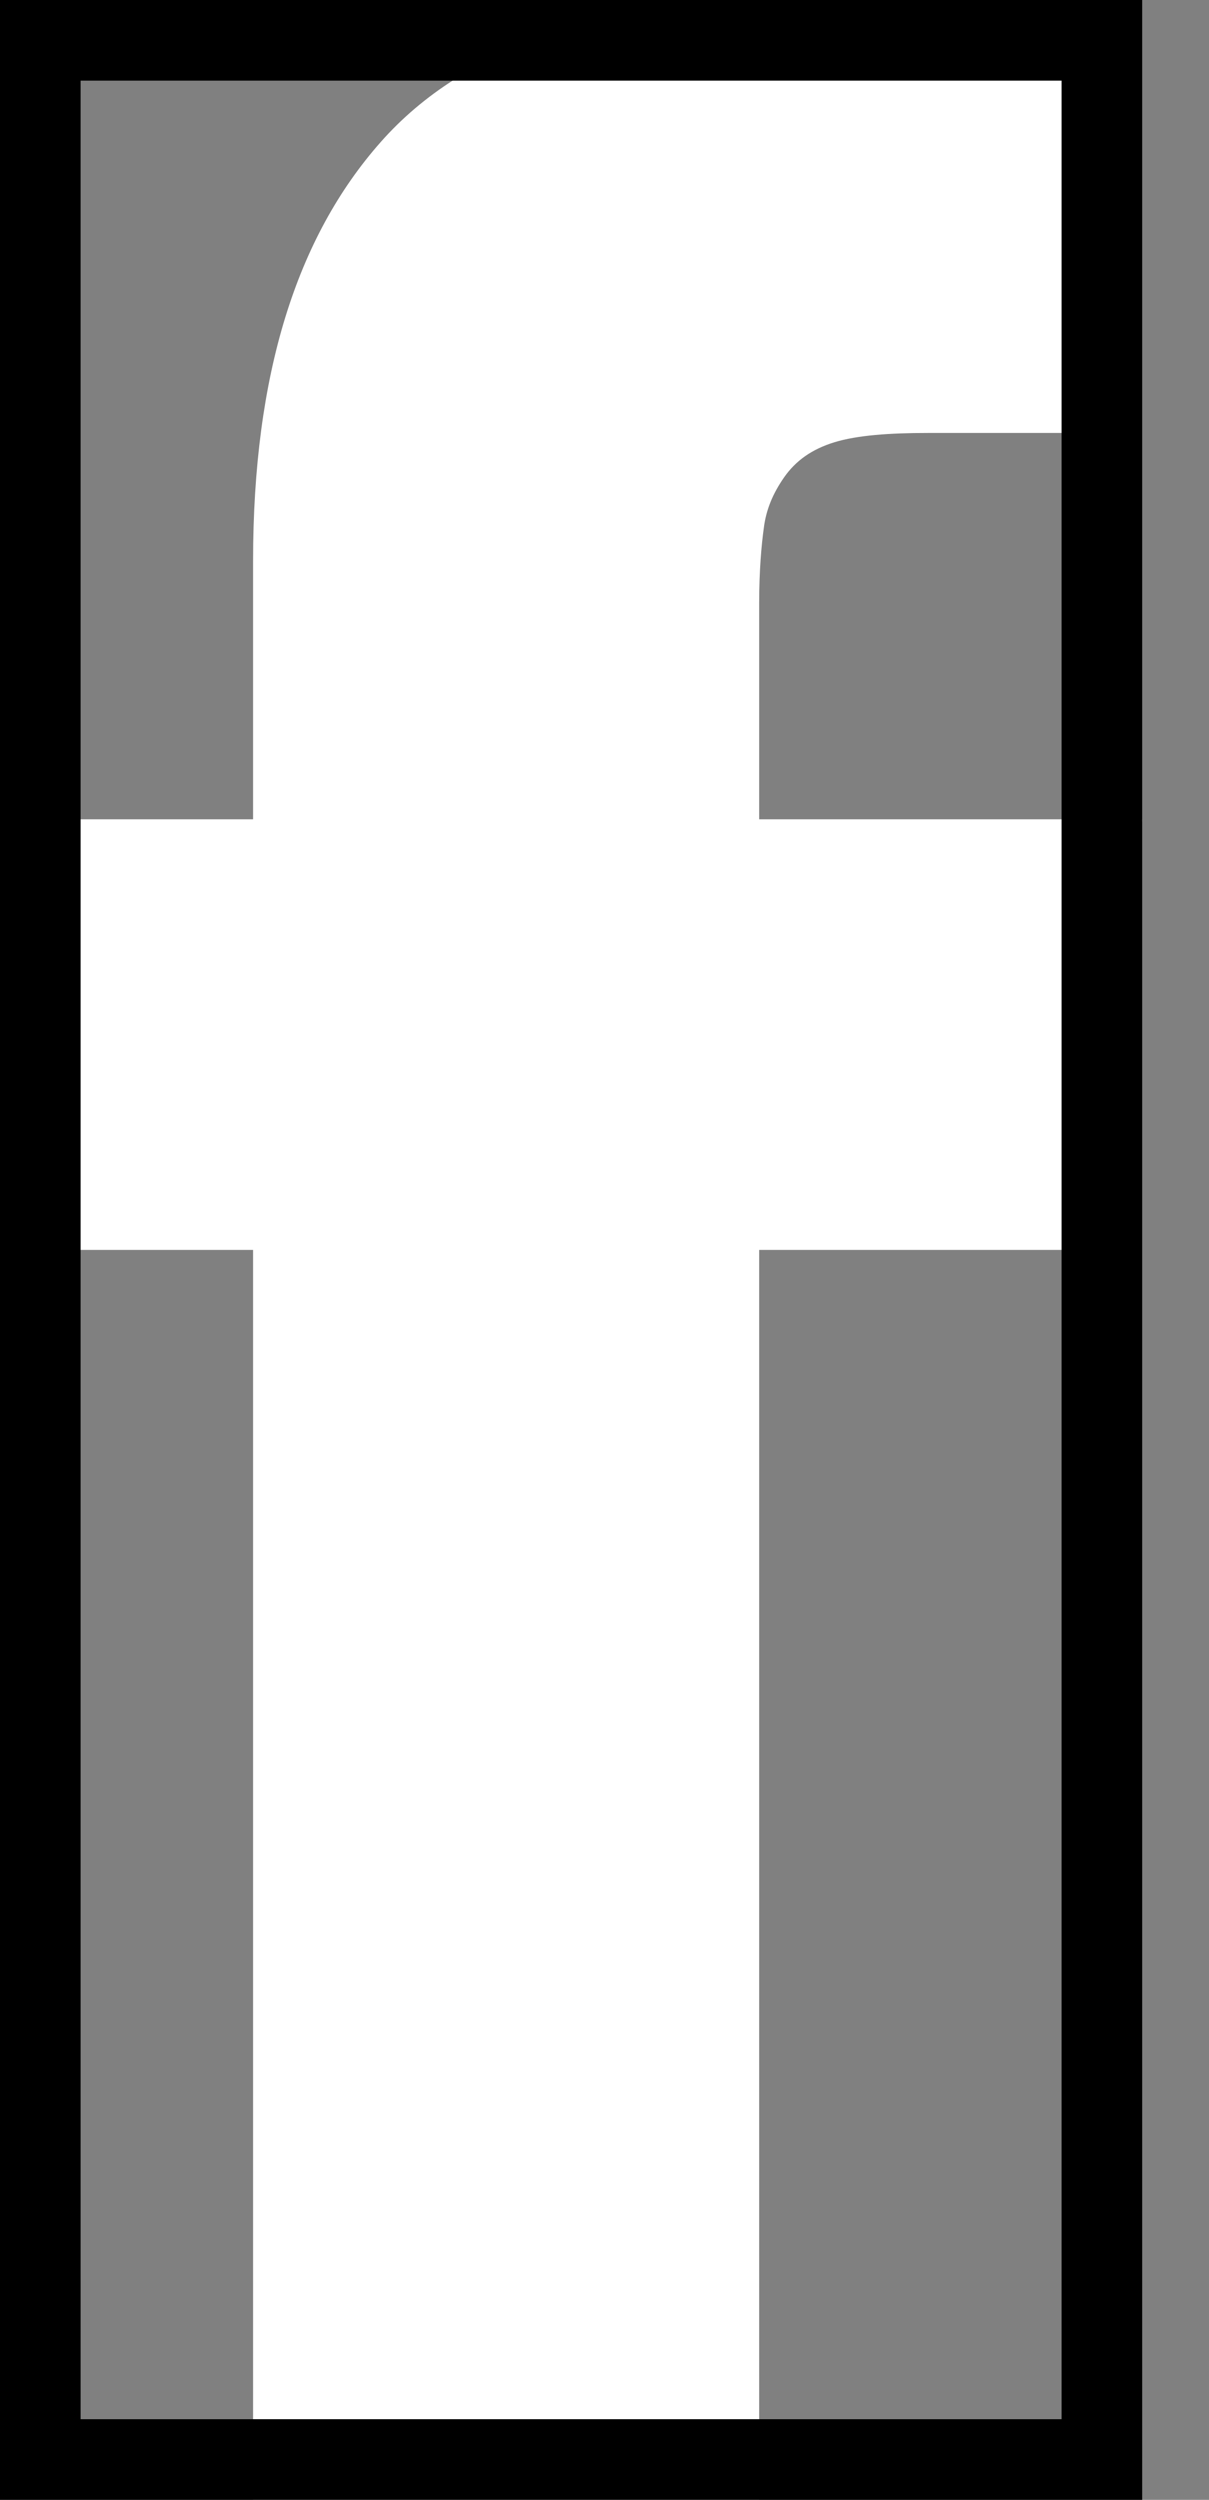 <svg width="15" height="31" viewBox="0 0 15 31" fill="none" xmlns="http://www.w3.org/2000/svg">
<rect x="0" y="0" width="15" height="31" fill="#808080" stroke="none"/>
<g clip-path="url(#clip0_4603_91)">
<path d="M9.419 10.16V7.476C9.419 7.072 9.448 6.754 9.476 6.552C9.504 6.321 9.589 6.119 9.73 5.917C9.872 5.715 10.07 5.571 10.353 5.484C10.636 5.398 11.032 5.369 11.512 5.369H14.143V0H9.928C7.496 0 5.77 0.577 4.724 1.761C3.677 2.944 3.14 4.647 3.14 6.956V10.16H0V15.5H3.14V31H9.419V15.5H13.606L14.171 10.16H9.419Z" fill="white"/>
</g>
<rect x="0.5" y="0.5" width="13.171" height="30" stroke="black"/>
<defs>
<clipPath id="clip0_4603_91">
<rect width="14.171" height="31" fill="white"/>
</clipPath>
</defs>
</svg>
